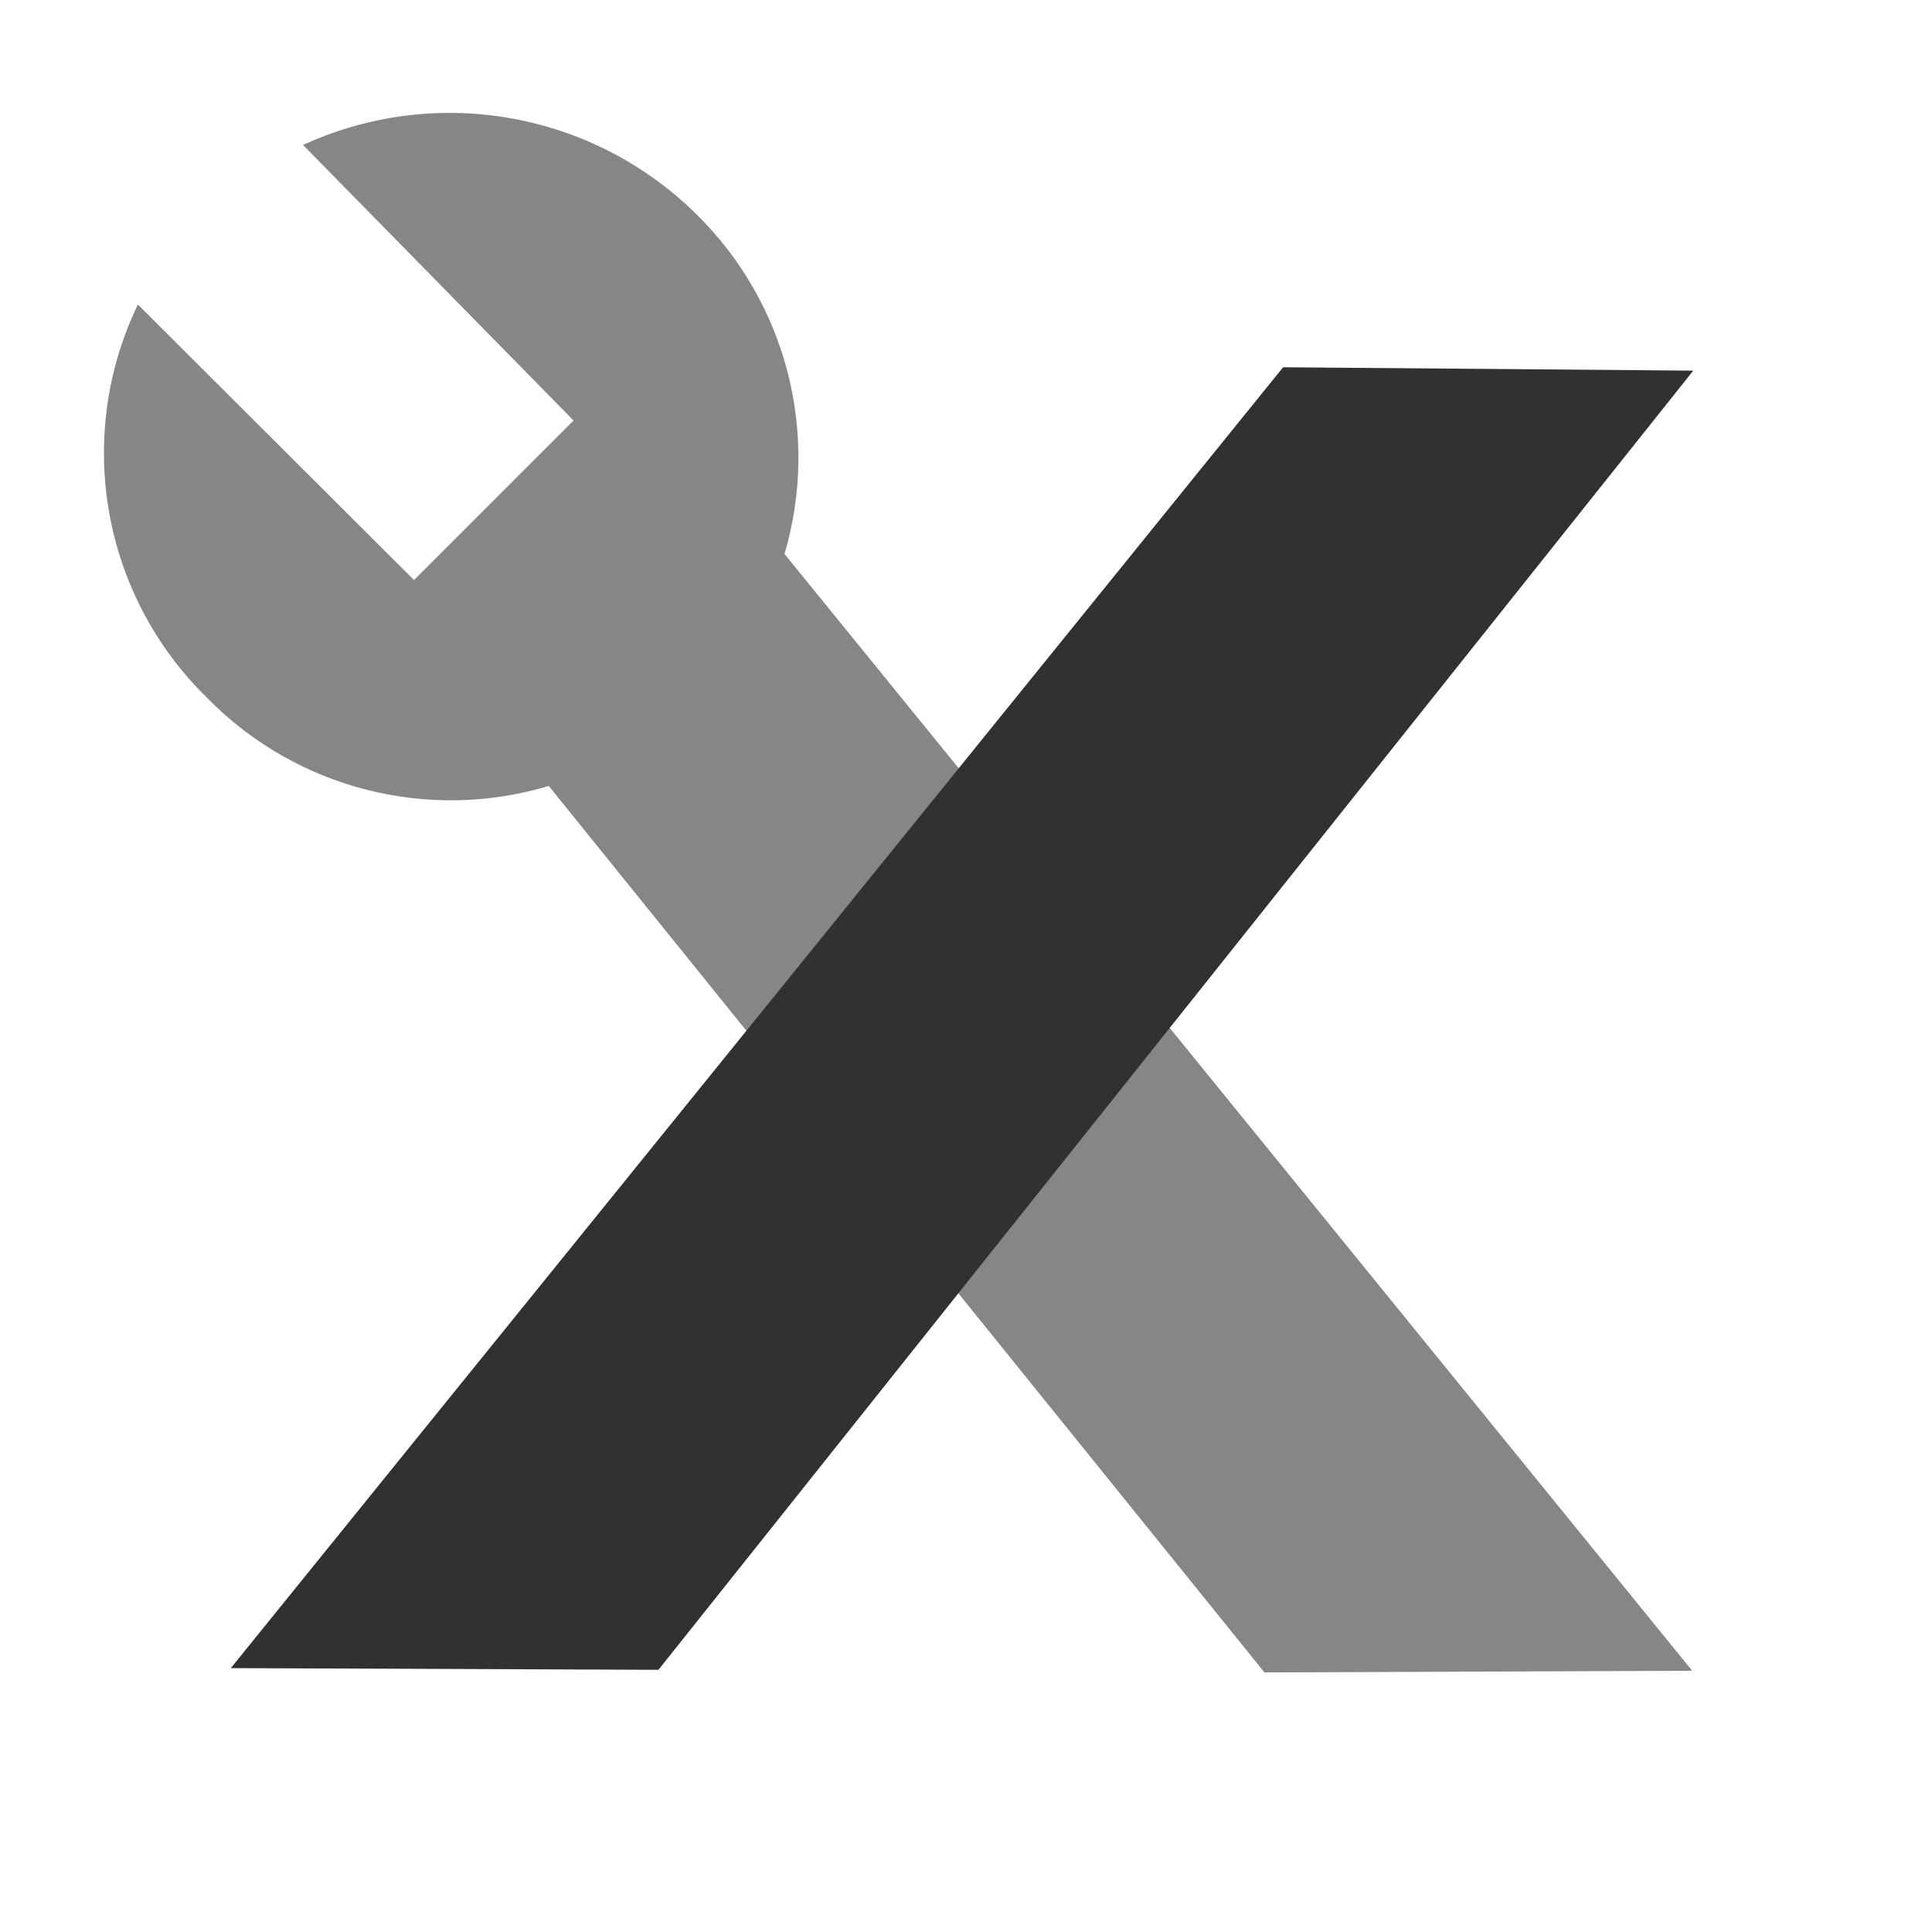 <?xml version="1.0" encoding="utf-8"?>
<svg viewBox="0 0 1024 1024" width="1024px" height="1024px" xmlns="http://www.w3.org/2000/svg">
  <style>
    @media (prefers-color-scheme: dark) {
      #path-1 {
        fill: rgb(244, 244, 244);
      }
      #path-2 {
        fill: rgb(185, 185, 185);
      }
    }
  </style>
  <path id="path-1" fill="#868686" d="M 109.825 369.93 C 54.053 315.528 39.259 231.583 73.077 161.395 L 219.436 307.432 L 303.987 222.885 L 160.615 76.844 C 231 44.509 314.056 59.144 369.149 113.593 C 417.017 160.651 434.583 230.002 415.807 293.614 L 896.882 885.528 L 670.19 886.425 L 290.855 416.565 C 226.92 435.76 157.074 418.152 109.825 369.93 Z"/>
  <path id="path-2" fill="#313131" d="M -5.379 514.428 L 869.48 415.331 L 1029.143 576.26 L 147.09 669.434 L -5.379 514.428 Z" transform="matrix(-0.707, 0.707, -0.707, -0.707, 1257.36, 563.95)"/>
</svg>
